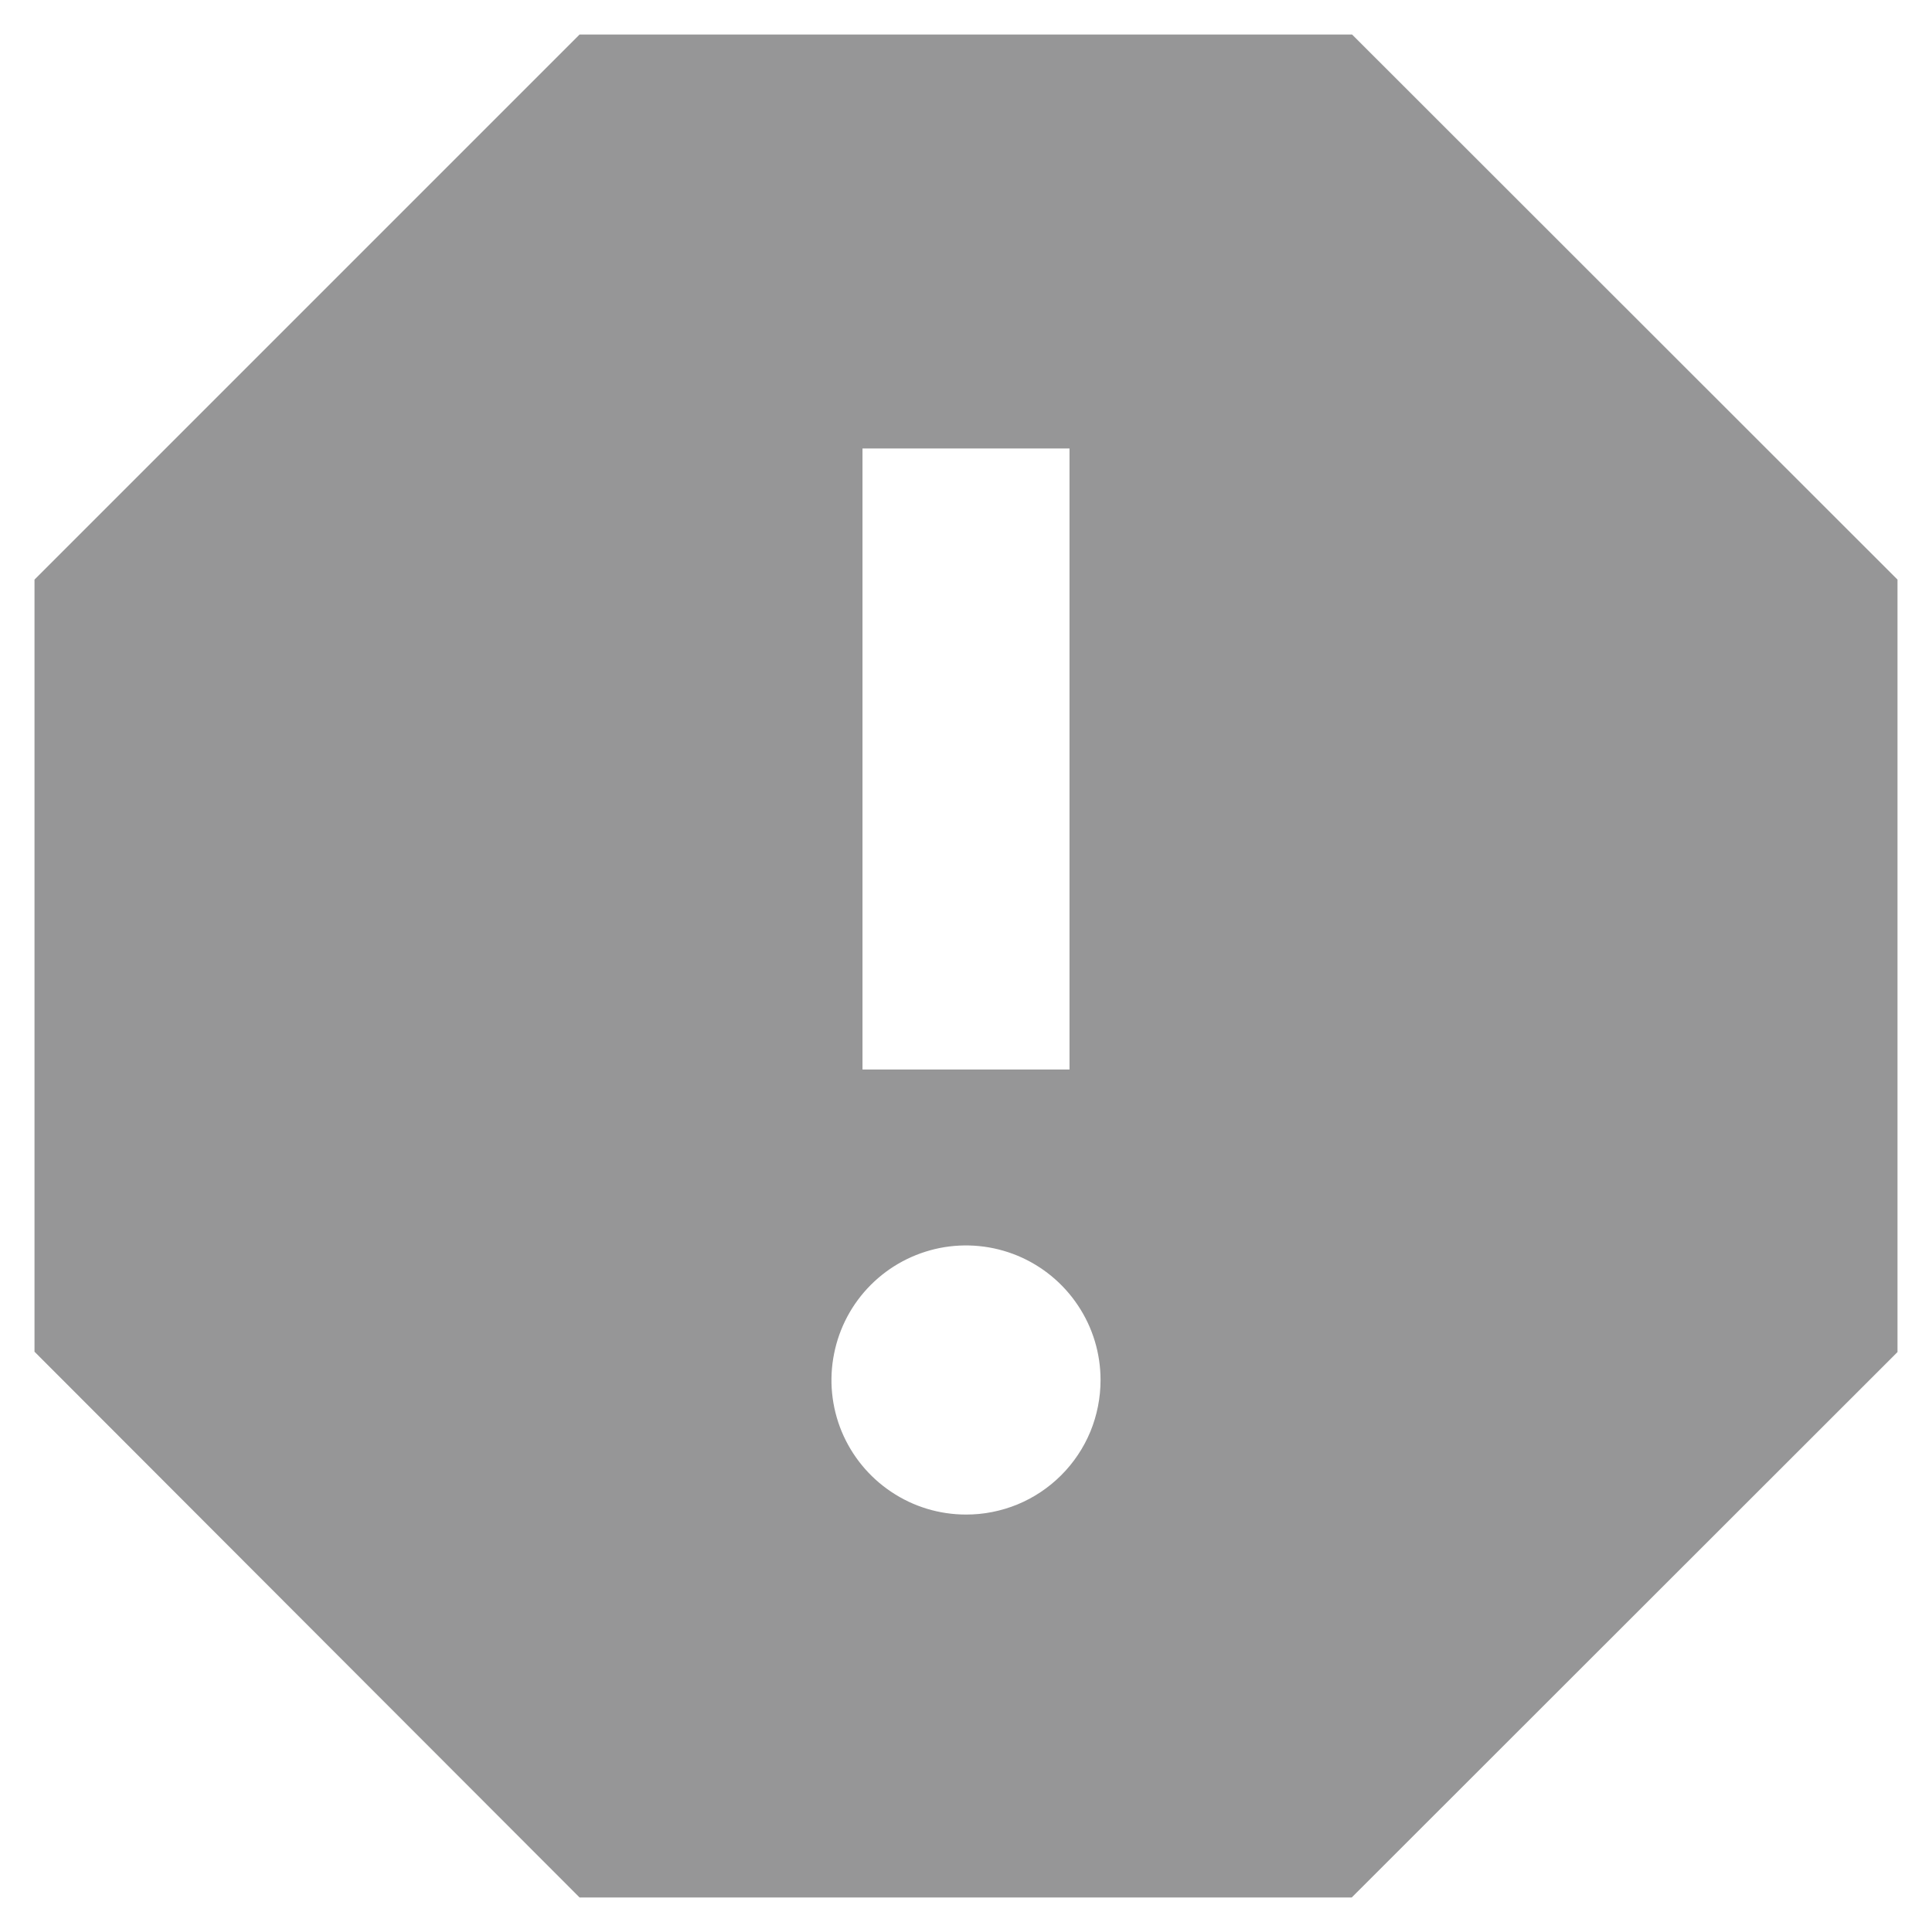 <svg width="28" height="28" viewBox="0 0 28 28" fill="none" xmlns="http://www.w3.org/2000/svg">
<path d="M19.595 0.5H8.4L0.5 8.4V19.59L8.4 27.5H19.59L27.5 19.595V8.4L19.595 0.5ZM14 21.95C13.614 21.95 13.237 21.836 12.917 21.621C12.596 21.407 12.346 21.102 12.198 20.746C12.051 20.39 12.012 19.998 12.088 19.62C12.163 19.241 12.348 18.894 12.621 18.621C12.894 18.348 13.241 18.163 13.62 18.087C13.998 18.012 14.39 18.051 14.746 18.198C15.102 18.346 15.407 18.596 15.621 18.917C15.836 19.237 15.95 19.614 15.95 20C15.95 20.256 15.9 20.51 15.803 20.747C15.705 20.984 15.561 21.199 15.38 21.38C15.199 21.561 14.984 21.705 14.747 21.803C14.51 21.9 14.256 21.951 14 21.95ZM15.5 15.5H12.5V6.5H15.5V15.5Z" fill="#969697"/>
</svg>

